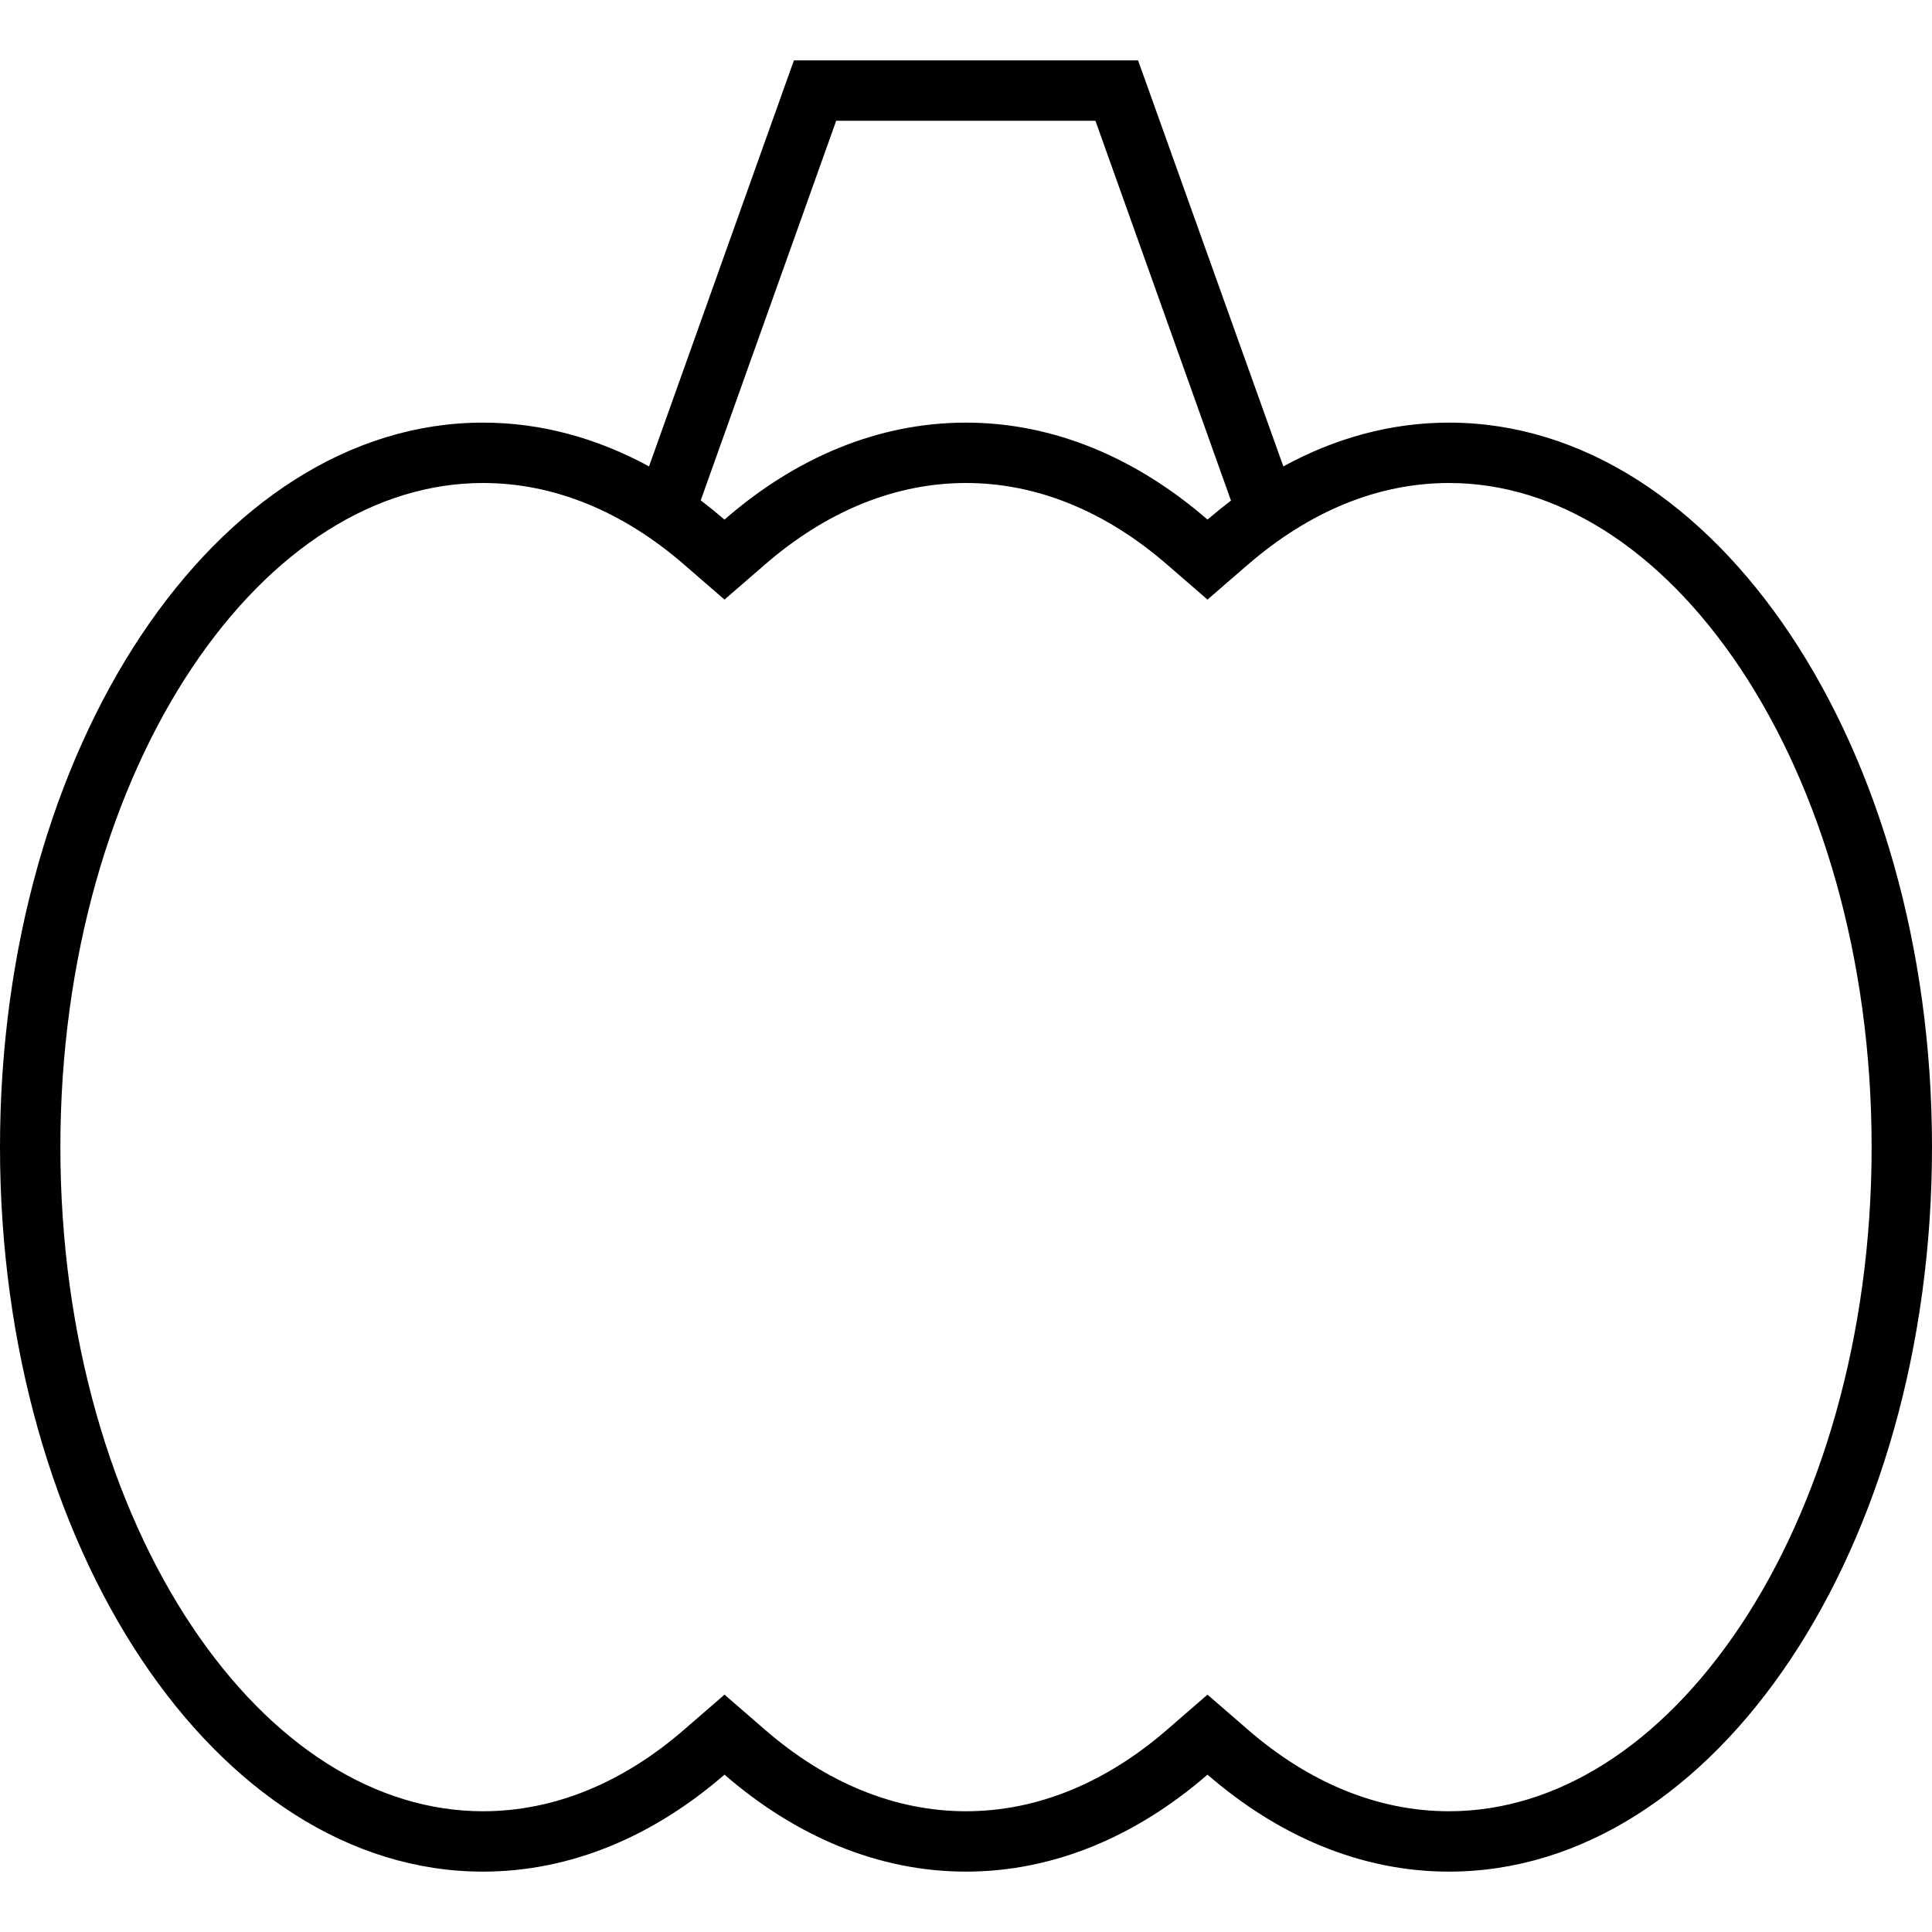 <svg xmlns="http://www.w3.org/2000/svg" viewBox="0 0 512 512"><!--! Font Awesome Pro 7.0.1 by @fontawesome - https://fontawesome.com License - https://fontawesome.com/license (Commercial License) Copyright 2025 Fonticons, Inc. --><path fill="currentColor" d="M216 16l-5.6 0-1.9 5.3-36.5 102.3C158.2 116.1 143.4 112 128 112 57.3 112 0 198 0 304S57.3 496 128 496c23.3 0 45.2-9.4 64-25.7 18.8 16.3 40.7 25.7 64 25.7s45.2-9.4 64-25.7c18.8 16.3 40.7 25.7 64 25.7 70.7 0 128-86 128-192S454.7 112 384 112c-15.4 0-30.2 4.1-43.9 11.6L303.5 21.3 301.6 16 216 16zM326.3 132.6c-2.1 1.6-4.2 3.3-6.3 5.1-18.8-16.3-40.7-25.7-64-25.7s-45.2 9.3-64 25.7c-2.1-1.8-4.2-3.5-6.3-5.1l35.9-100.6 68.7 0 35.9 100.6zM202.5 458.2l-10.5-9.1-10.5 9.1C165.1 472.5 146.8 480 128 480 99.7 480 72.1 462.8 50.8 430.9 29.6 399.1 16 354.3 16 304s13.6-95.1 34.8-126.9c21.3-31.9 48.9-49.1 77.2-49.1 18.8 0 37.1 7.5 53.5 21.8l10.5 9.1 10.5-9.1C218.9 135.5 237.2 128 256 128s37.1 7.5 53.5 21.8l10.5 9.1 10.5-9.1c16.5-14.3 34.7-21.8 53.5-21.8 28.3 0 55.9 17.2 77.2 49.1 21.2 31.8 34.8 76.6 34.8 126.9s-13.6 95.1-34.8 126.9c-21.3 31.9-48.9 49.1-77.2 49.1-18.8 0-37.1-7.5-53.5-21.8l-10.5-9.1-10.5 9.1C293.1 472.5 274.8 480 256 480s-37.1-7.5-53.5-21.8z"/></svg>